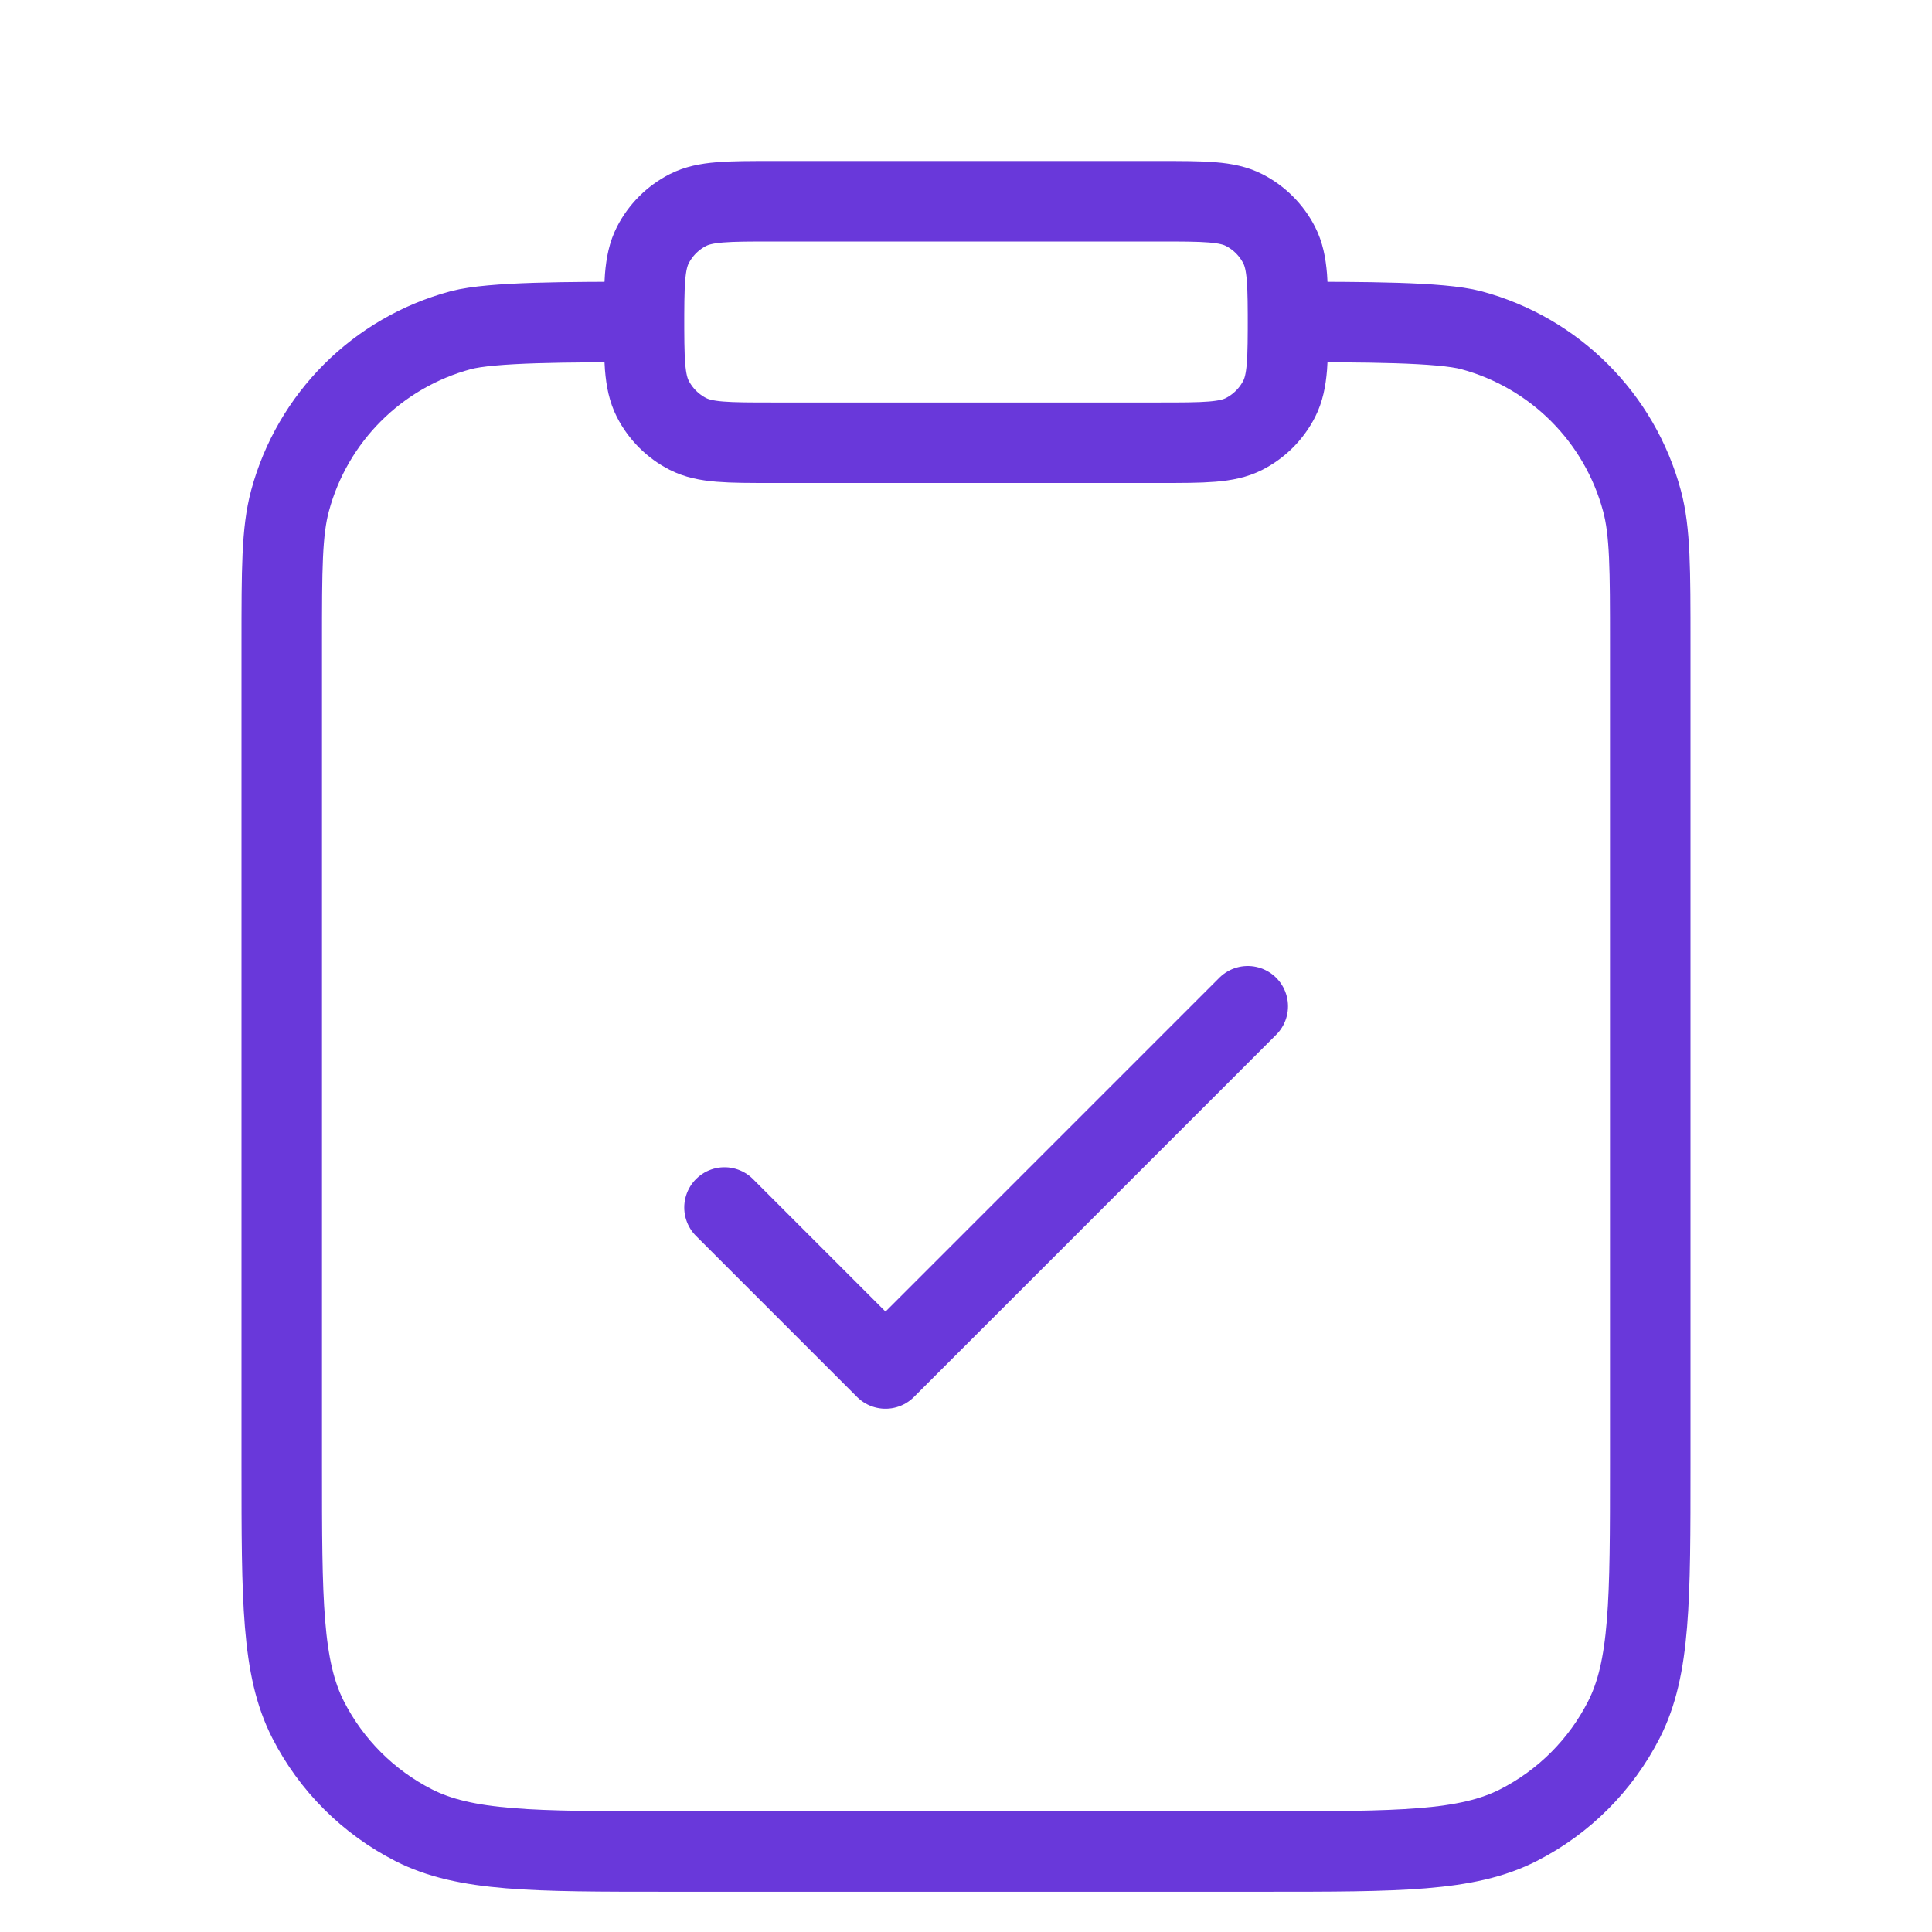 <svg width="24" height="24" viewBox="0 0 24 24" fill="none" xmlns="http://www.w3.org/2000/svg">
<path d="M16 4C16.93 4 17.895 4 18.276 4.102C19.312 4.38 20.12 5.188 20.398 6.224C20.5 6.605 20.5 7.07 20.5 8V18.2C20.5 19.88 20.5 20.72 20.173 21.362C19.885 21.927 19.427 22.385 18.862 22.673C18.22 23 17.38 23 15.7 23H8.3C6.62 23 5.78 23 5.138 22.673C4.574 22.385 4.115 21.927 3.827 21.362C3.5 20.72 3.5 19.88 3.5 18.2V8C3.5 7.07 3.5 6.605 3.602 6.224C3.88 5.188 4.688 4.38 5.724 4.102C6.105 4 7.07 4 8 4M9 15L11 17L15.5 12.5M9.6 5.5H14.4C14.96 5.5 15.24 5.5 15.454 5.391C15.642 5.295 15.795 5.142 15.891 4.954C16 4.74 16 4.46 16 3.9V4.1C16 3.54 16 3.26 15.891 3.046C15.795 2.858 15.642 2.705 15.454 2.609C15.24 2.5 14.96 2.5 14.4 2.5H9.6C9.04 2.5 8.76 2.5 8.546 2.609C8.358 2.705 8.205 2.858 8.109 3.046C8 3.26 8 3.54 8 4.1V3.9C8 4.46 8 4.74 8.109 4.954C8.205 5.142 8.358 5.295 8.546 5.391C8.76 5.5 9.04 5.5 9.6 5.5Z" stroke="#6938DA" stroke-linecap="round" stroke-linejoin="round"/>
</svg>
